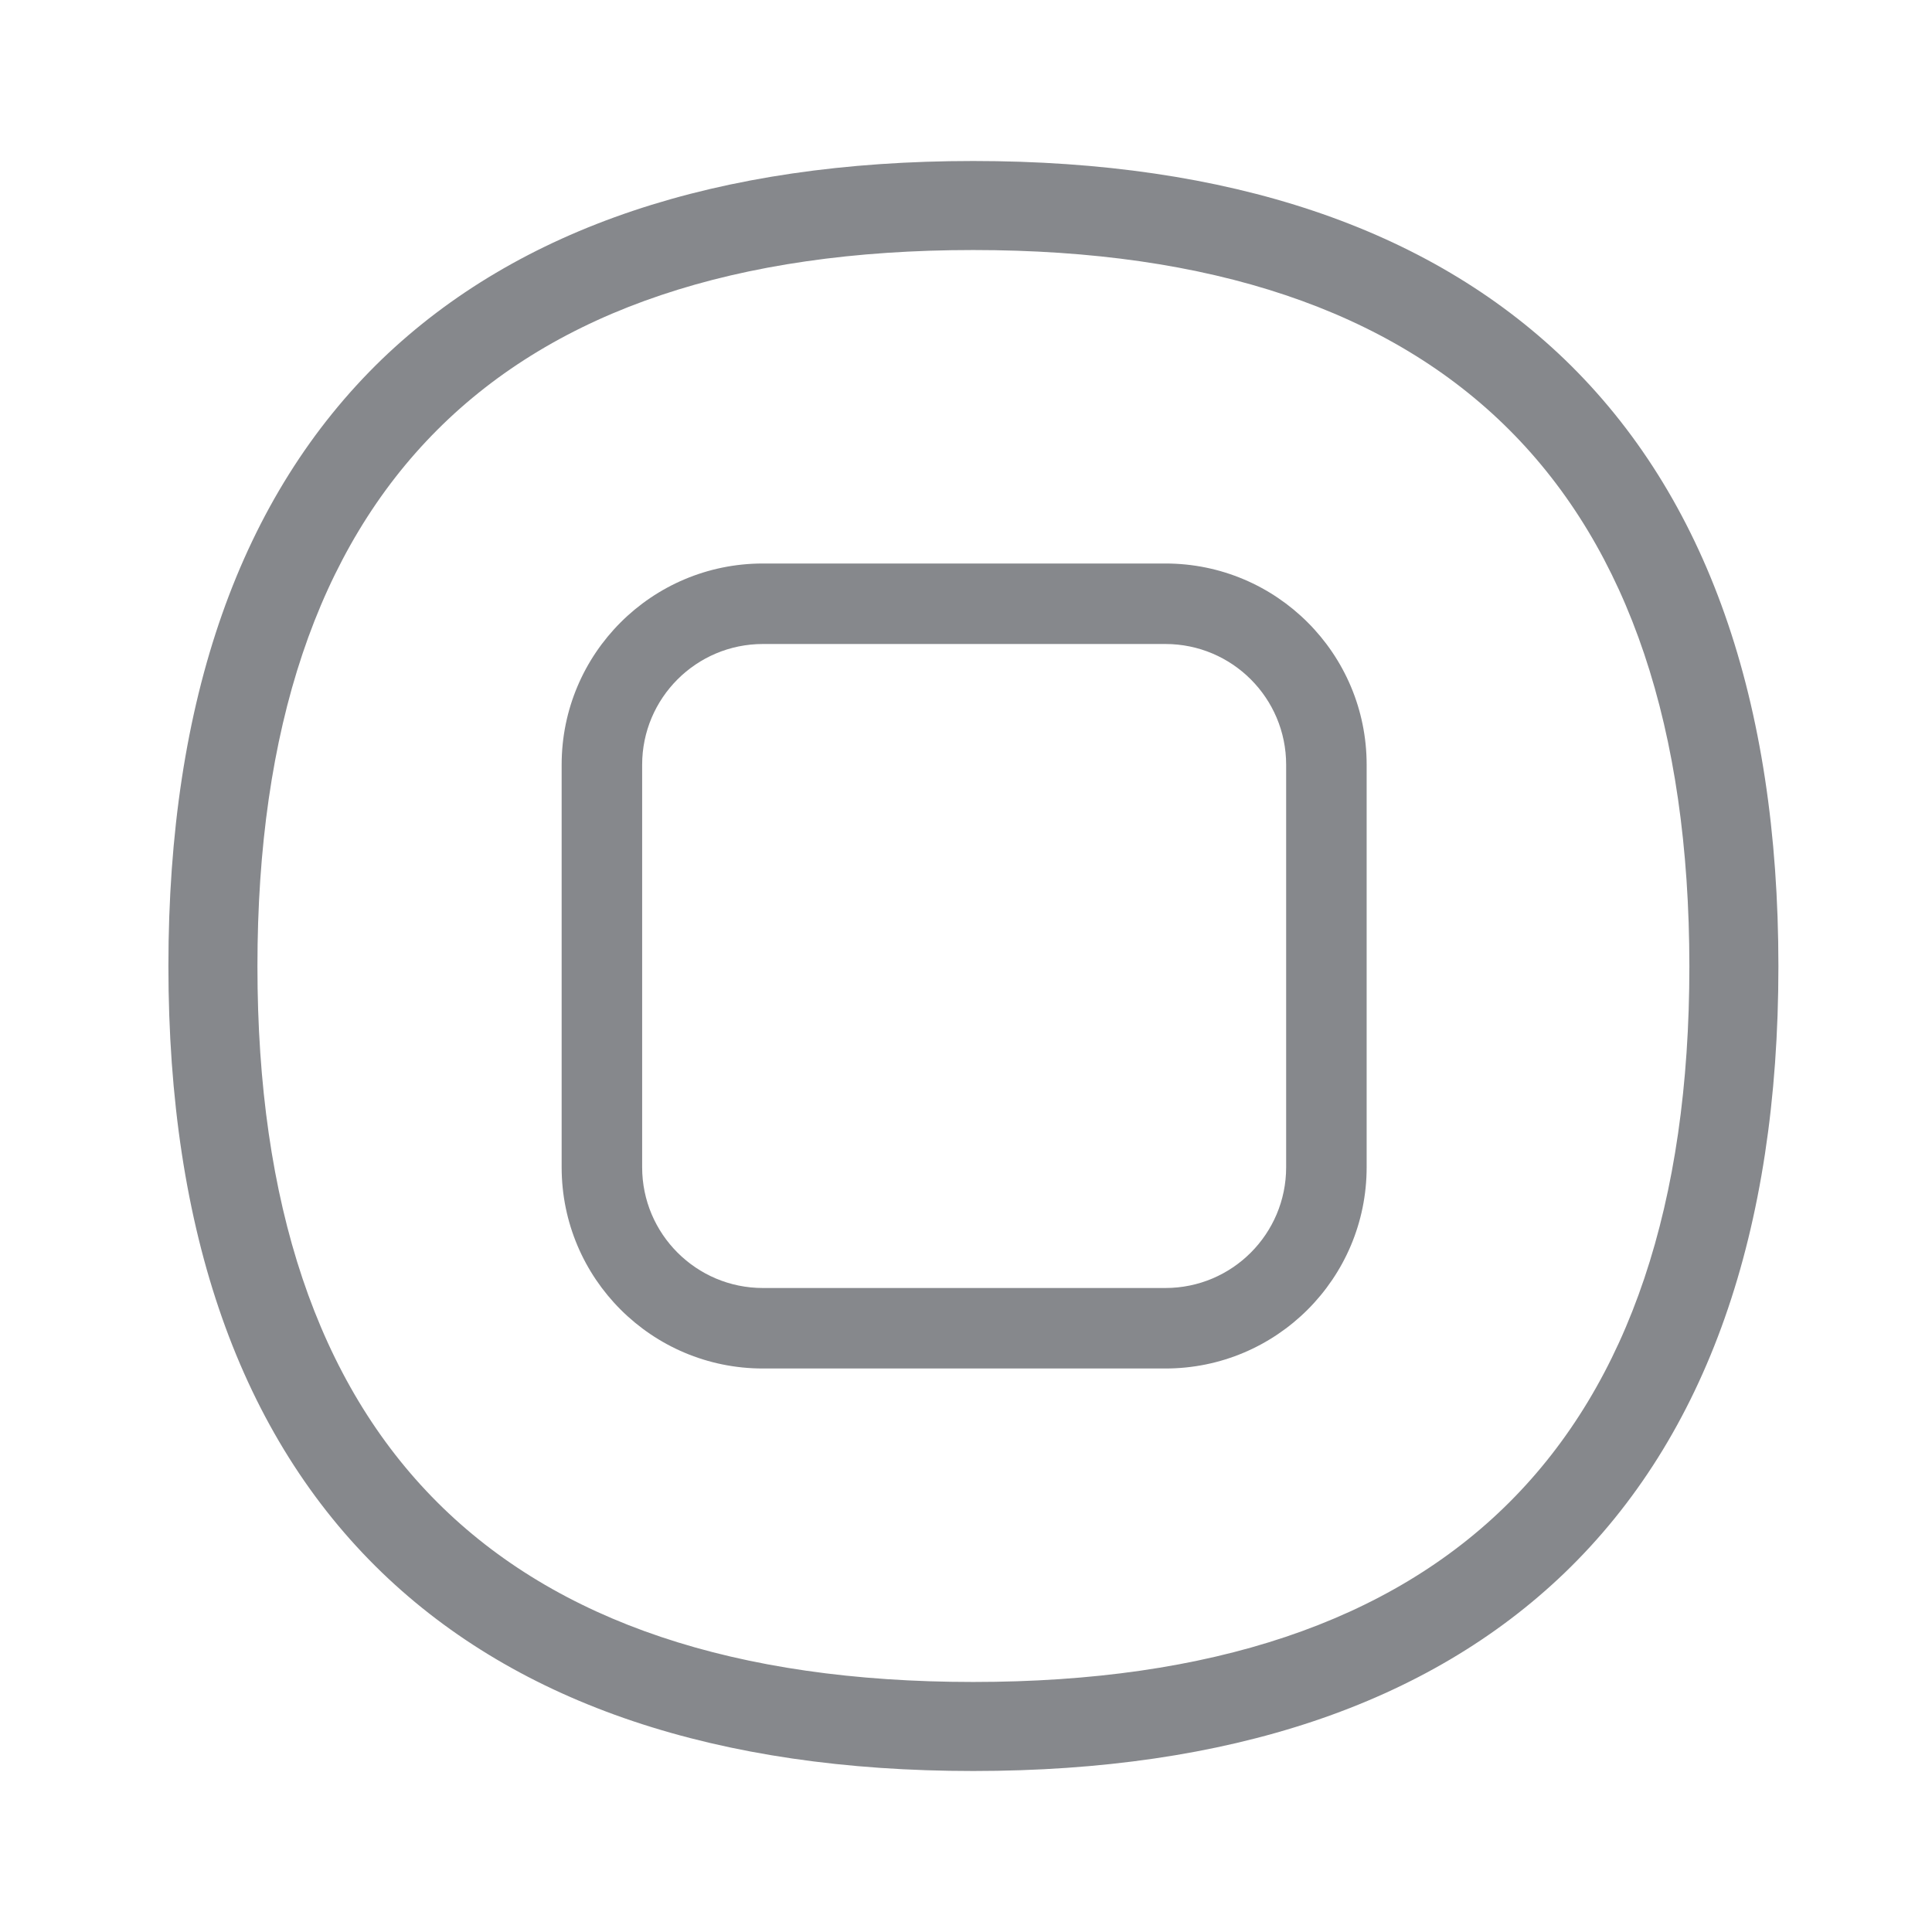 <svg width="24" height="24" viewBox="0 0 24 24" fill="none" xmlns="http://www.w3.org/2000/svg">
<path fill-rule="evenodd" clip-rule="evenodd" d="M6.977 9.5C6.977 8.119 8.096 7 9.477 7H14.477C15.858 7 16.977 8.119 16.977 9.5V14.5C16.977 15.881 15.858 17 14.477 17H9.477C8.096 17 6.977 15.881 6.977 14.5V9.5ZM9.477 8H14.477C15.306 8 15.977 8.672 15.977 9.5V14.5C15.977 15.328 15.306 16 14.477 16H9.477C8.649 16 7.977 15.328 7.977 14.5V9.5C7.977 8.672 8.649 8 9.477 8Z" fill="#86888C"/>
<path fill-rule="evenodd" clip-rule="evenodd" d="M4.745 19.535C6.443 21.17 8.913 22 12.089 22C15.265 22 17.736 21.173 19.437 19.538C21.2 17.84 22.092 15.304 22.092 12.003C22.092 8.699 21.2 6.165 19.437 4.465C17.736 2.83 15.265 2 12.089 2C8.913 2 6.443 2.83 4.745 4.462C2.985 6.163 2.092 8.699 2.092 12C2.092 15.304 2.985 17.837 4.745 19.535ZM3.198 12.003C3.198 6.1 6.19 3.106 12.089 3.106C17.992 3.106 20.983 6.1 20.986 12.003C20.986 17.903 17.992 20.894 12.089 20.894C6.19 20.894 3.198 17.903 3.198 12.003Z" fill="#86888C"/>
</svg>
